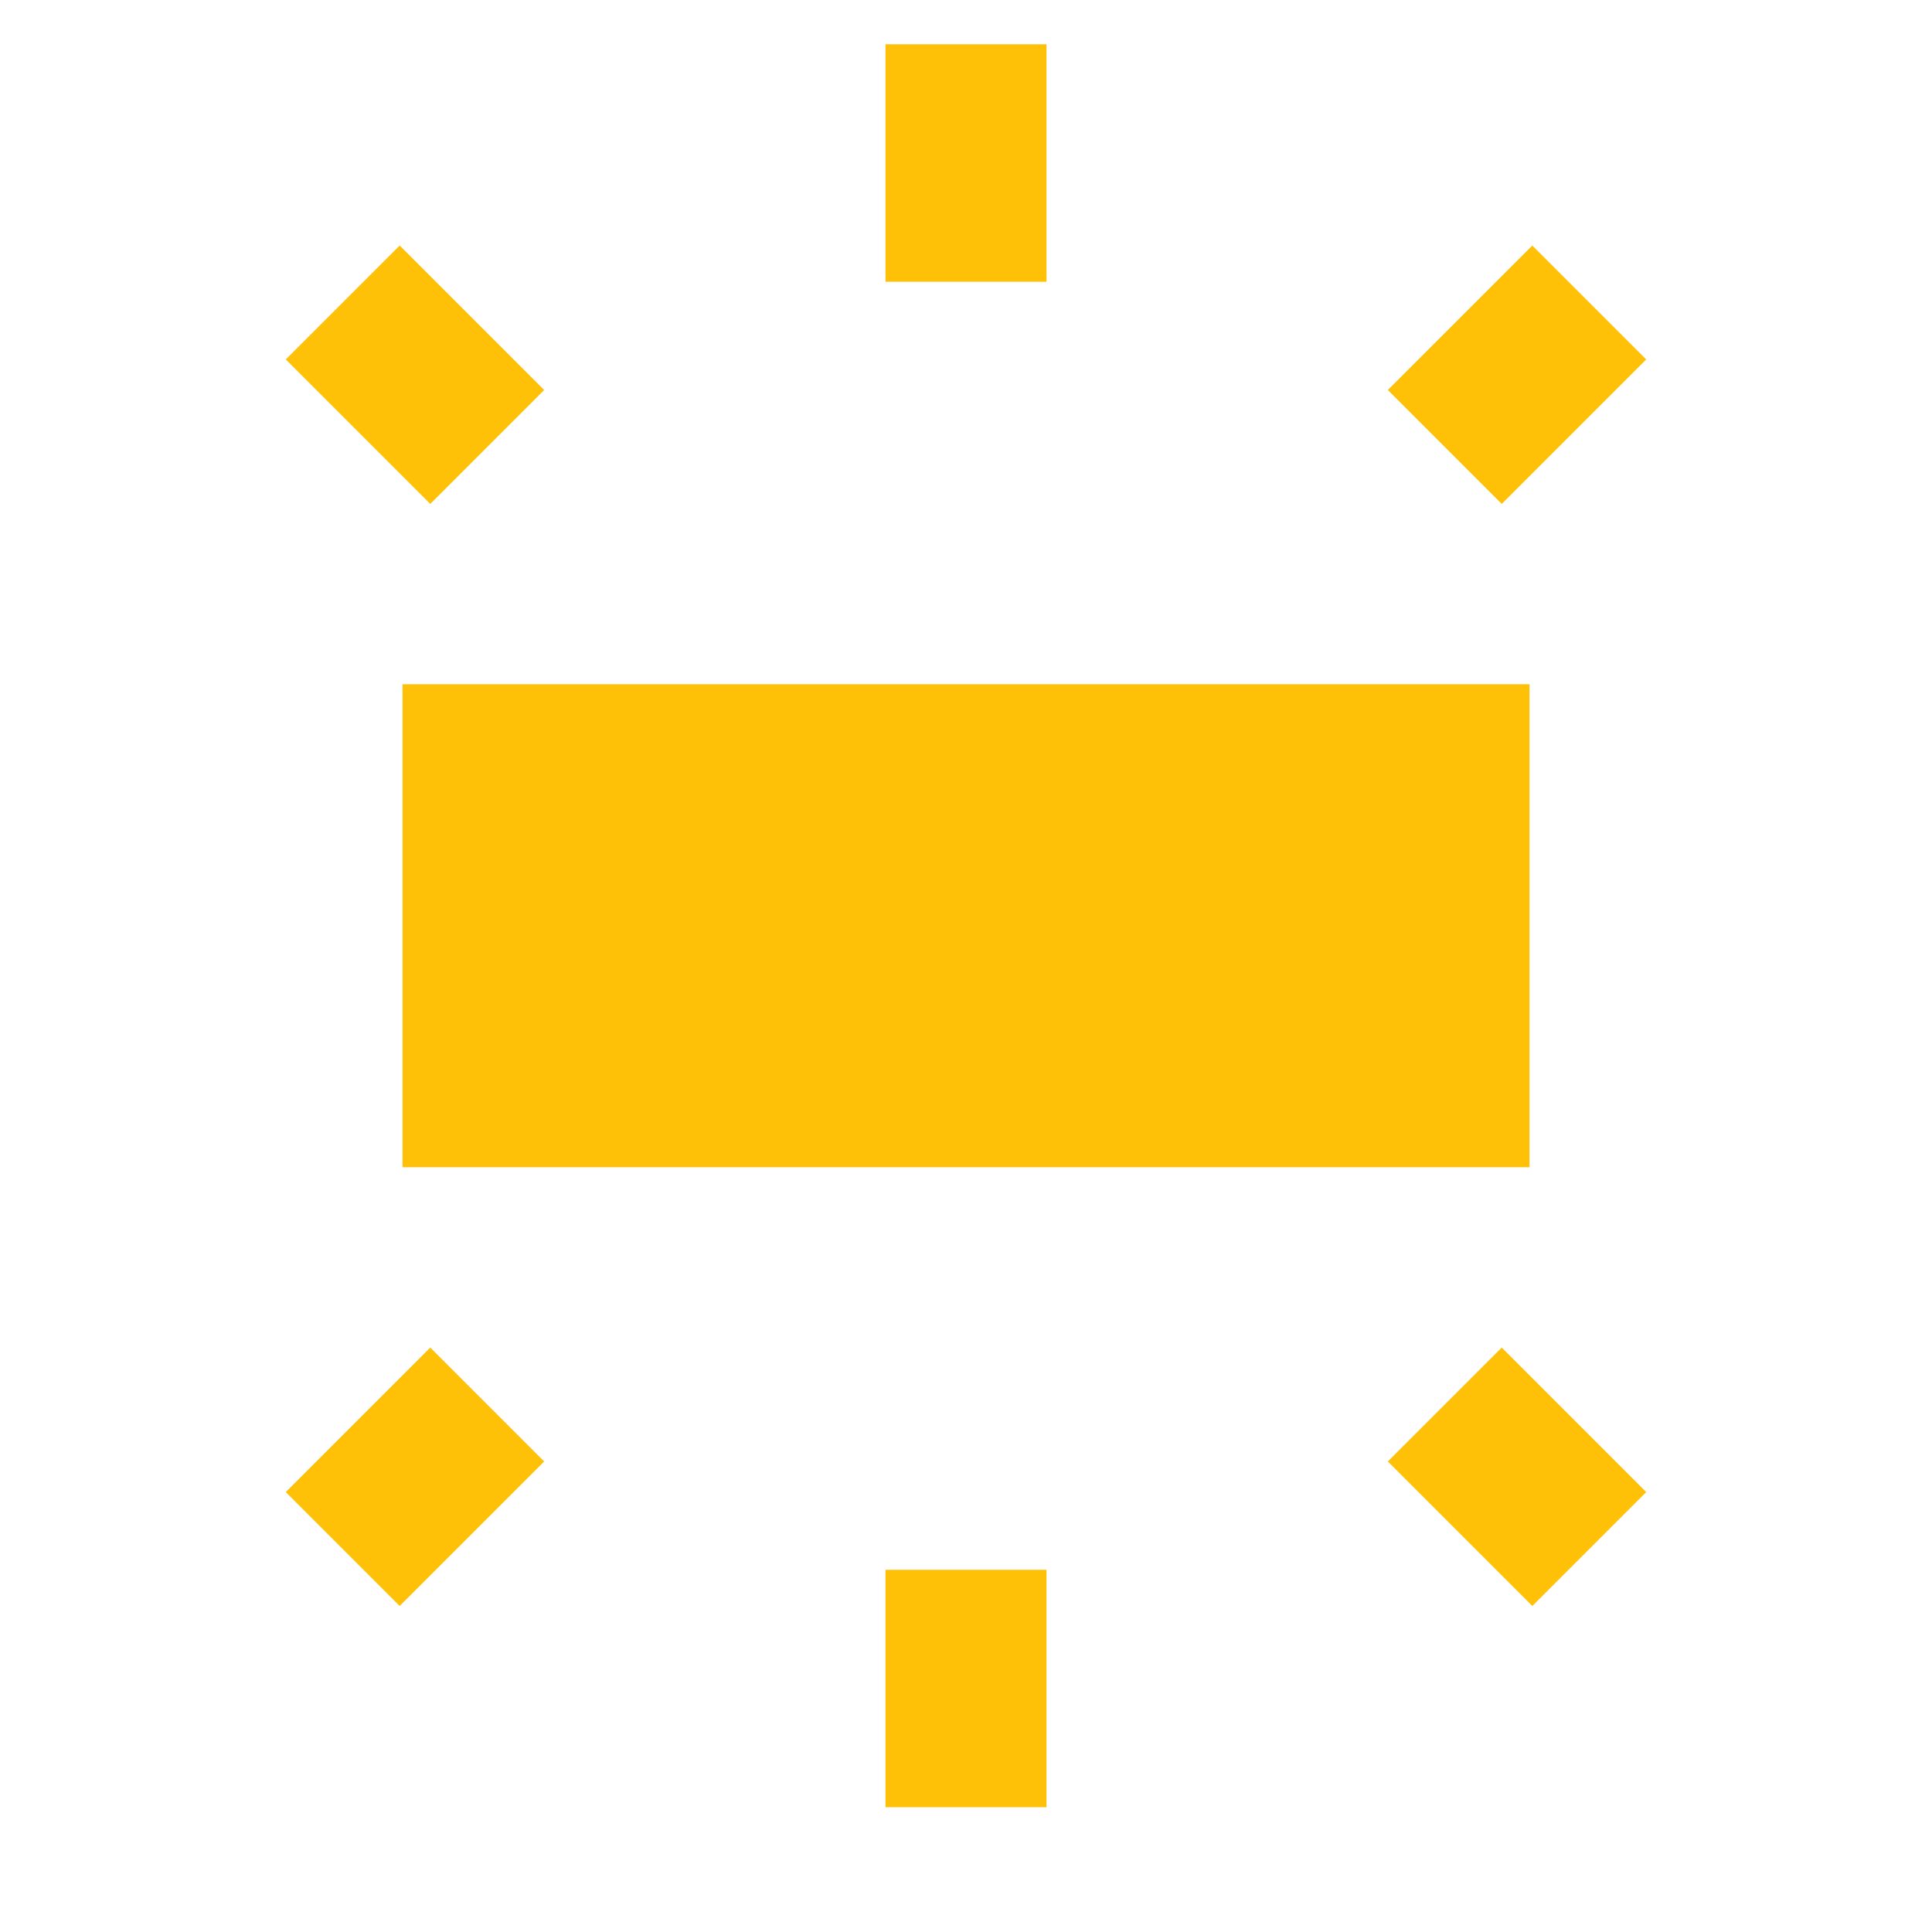 <svg fill="#FFC107" height="48" viewBox="0 0 48 48" width="48" xmlns="http://www.w3.org/2000/svg"><path d="m10 29h28v-12h-28zm12-27.9v5.9h4v-5.9zm16.07 5-3.59 3.59 2.83 2.83 3.59-3.59zm-12.07 38.8v-5.9h-4v5.9zm14.9-7.83-3.59-3.59-2.83 2.83 3.59 3.59zm-33.8-28.14 3.59 3.59 2.83-2.83-3.59-3.59zm2.83 30.97 3.59-3.59-2.83-2.83-3.59 3.59z" fill="#FFC107"/></svg>